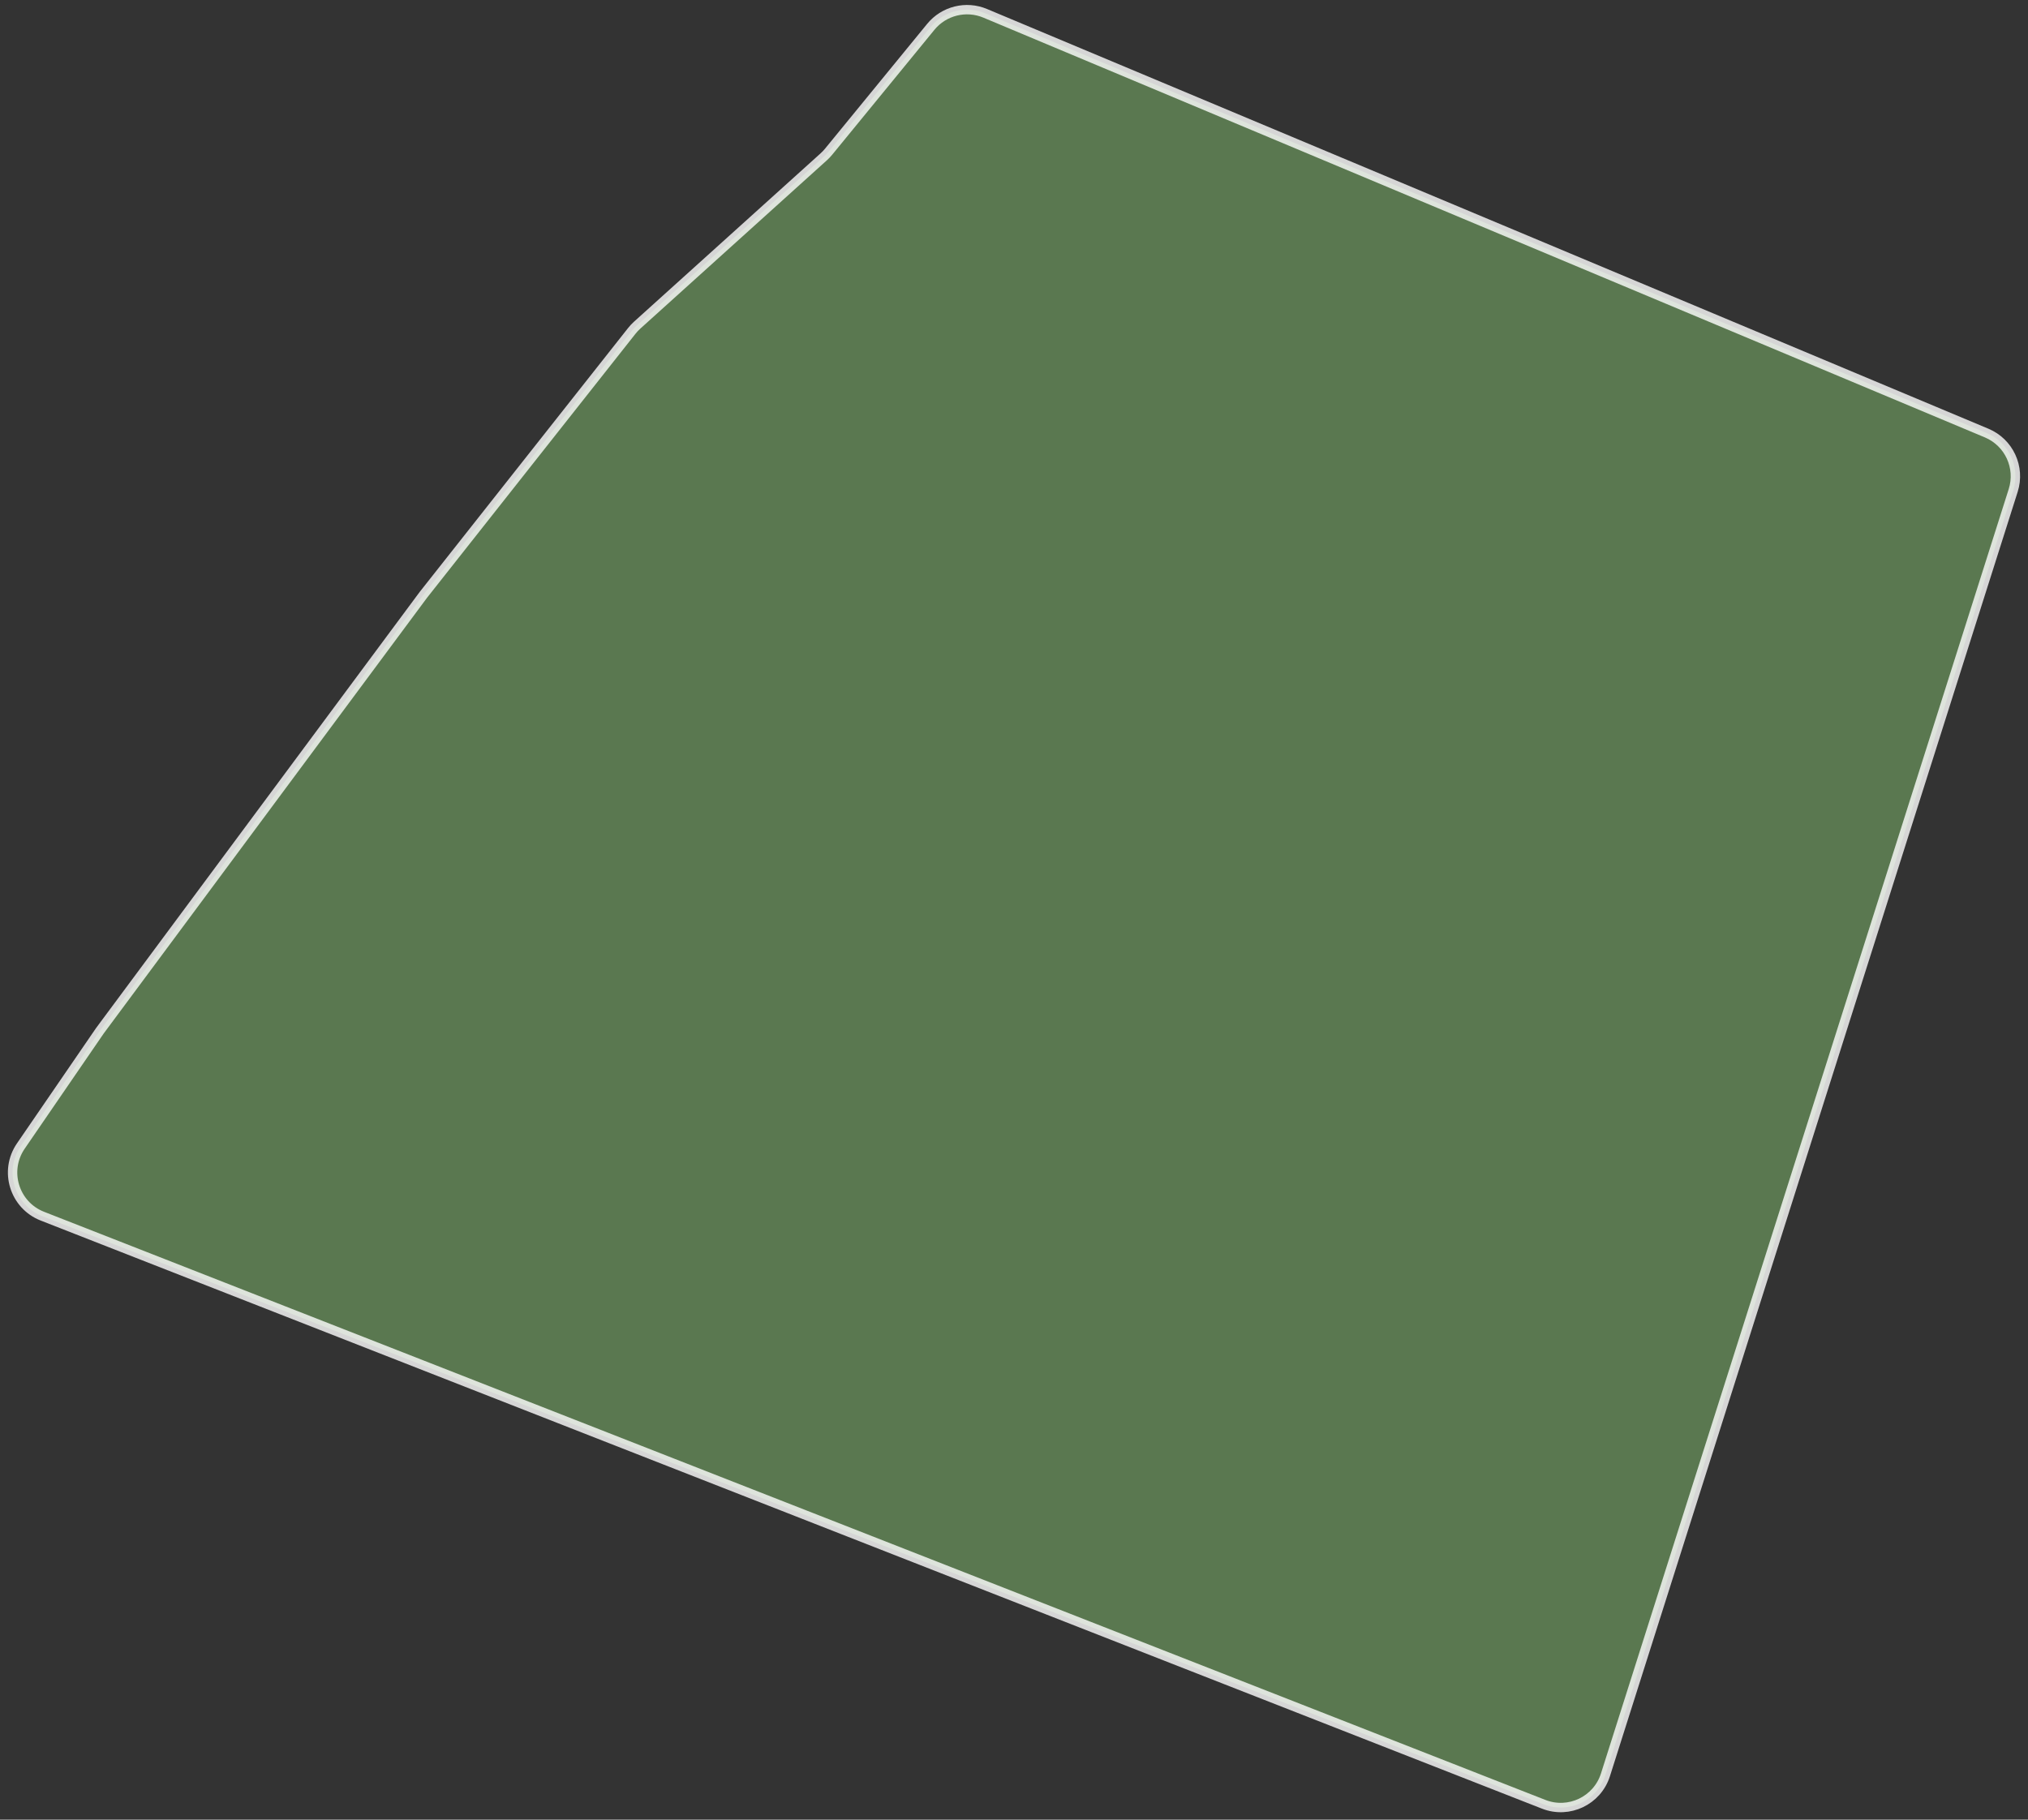 <svg width="234" height="210" viewBox="0 0 234 210" fill="none" xmlns="http://www.w3.org/2000/svg">
<rect x="0" y="0" width="234" height="210" fill="#333333" stroke="none"/>
<path d="M232.292 56.601L185.244 204.827C184.298 207.807 181.029 209.366 178.117 208.225L4.89 140.353C1.651 139.084 0.436 135.129 2.403 132.26L11.534 118.944L48.847 68.653L72.898 38.188C73.086 37.95 73.294 37.727 73.52 37.524L95.049 18.095C95.251 17.913 95.439 17.716 95.611 17.505L107.398 3.099C108.913 1.247 111.467 0.611 113.674 1.536L229.228 49.978C231.81 51.06 233.139 53.934 232.292 56.601Z" fill="#83BF6E" fill-opacity="0.5" stroke="white" stroke-opacity="0.8" stroke-width="1.082"/>
</svg>

